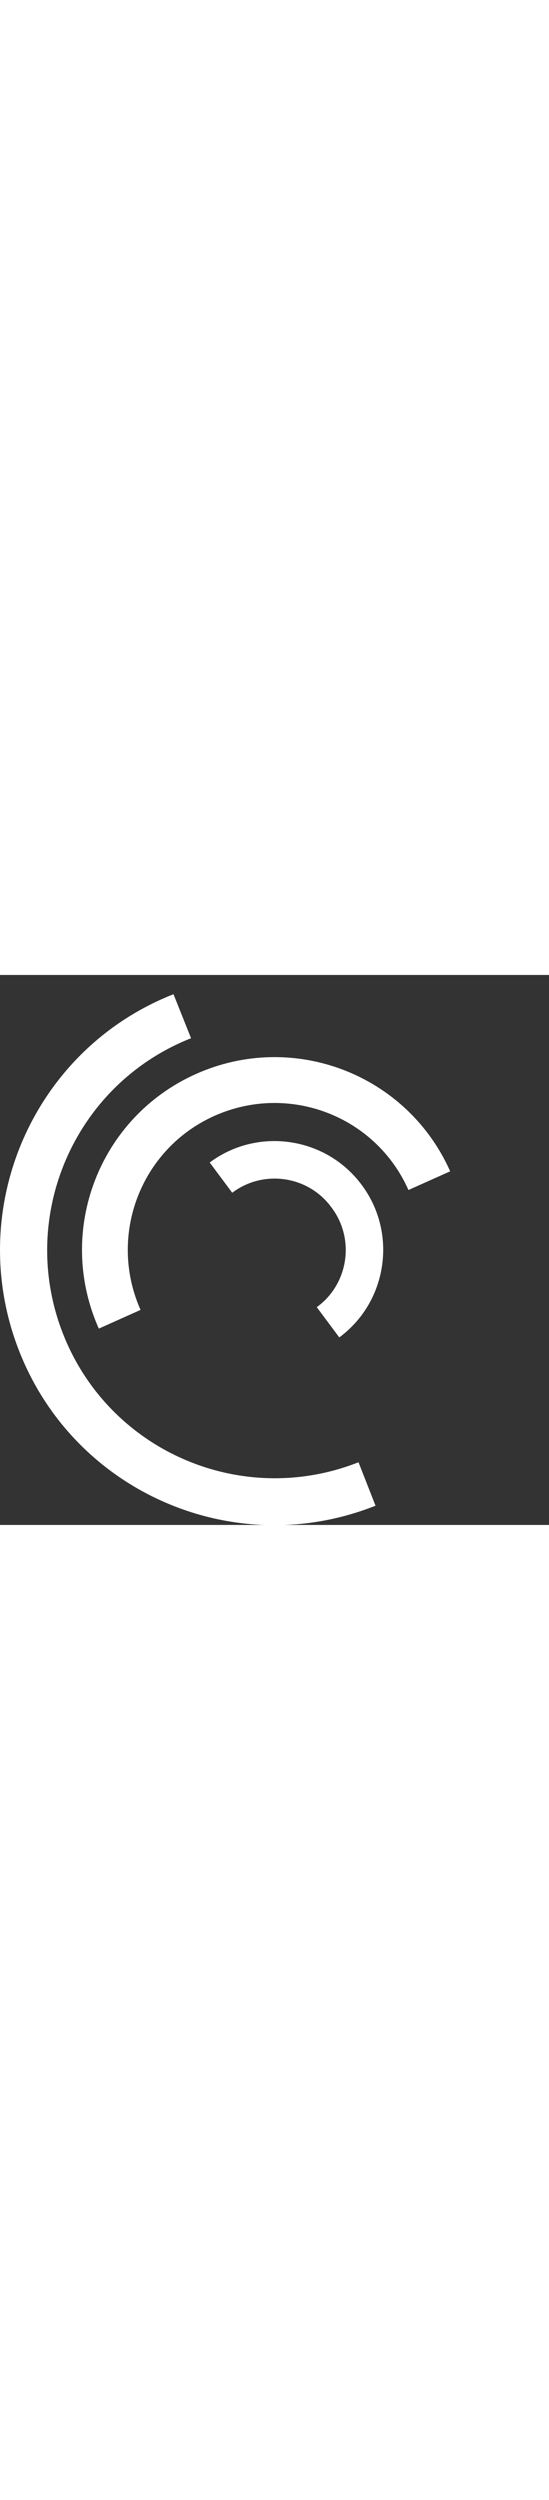 <svg style="width: 22px" version="1.1" id="L7" xmlns="http://www.w3.org/2000/svg"
    xmlns:xlink="http://www.w3.org/1999/xlink" x="0px" y="0px" viewBox="0 0 100 100" enable-background="new 0 0 100 100"
    xml:space="preserve">
    <rect x="0" y="0" width="100" height="100" fill="#333333" stroke="none"/>
    <path fill="#fff"
        d="M31.6,3.5C5.9,13.6-6.6,42.7,3.5,68.4c10.1,25.7,39.2,38.3,64.9,28.1l-3.1-7.9c-21.3,8.4-45.4-2-53.8-23.3
                                                                                                        c-8.4-21.3,2-45.4,23.3-53.8L31.6,3.5z">
        <animateTransform attributeName="transform" attributeType="XML" type="rotate" dur="2s" from="0 50 50"
            to="360 50 50" repeatCount="indefinite" />
    </path>
    <path fill="#fff"
        d="M42.3,39.6c5.7-4.3,13.9-3.1,18.1,2.7c4.3,5.7,3.1,13.9-2.7,18.1l4.1,5.5c8.8-6.5,10.6-19,4.1-27.7
                                                                                                        c-6.5-8.8-19-10.6-27.7-4.1L42.3,39.6z">
        <animateTransform attributeName="transform" attributeType="XML" type="rotate" dur="1s" from="0 50 50"
            to="-360 50 50" repeatCount="indefinite" />
    </path>
    <path fill="#fff" d="M82,35.7C74.1,18,53.4,10.1,35.7,18S10.1,46.6,18,64.3l7.6-3.4c-6-13.5,0-29.3,13.5-35.3s29.3,0,35.3,13.5
                                                                                                        L82,35.7z">
        <animateTransform attributeName="transform" attributeType="XML" type="rotate" dur="2s" from="0 50 50"
            to="360 50 50" repeatCount="indefinite" />
    </path>
</svg>